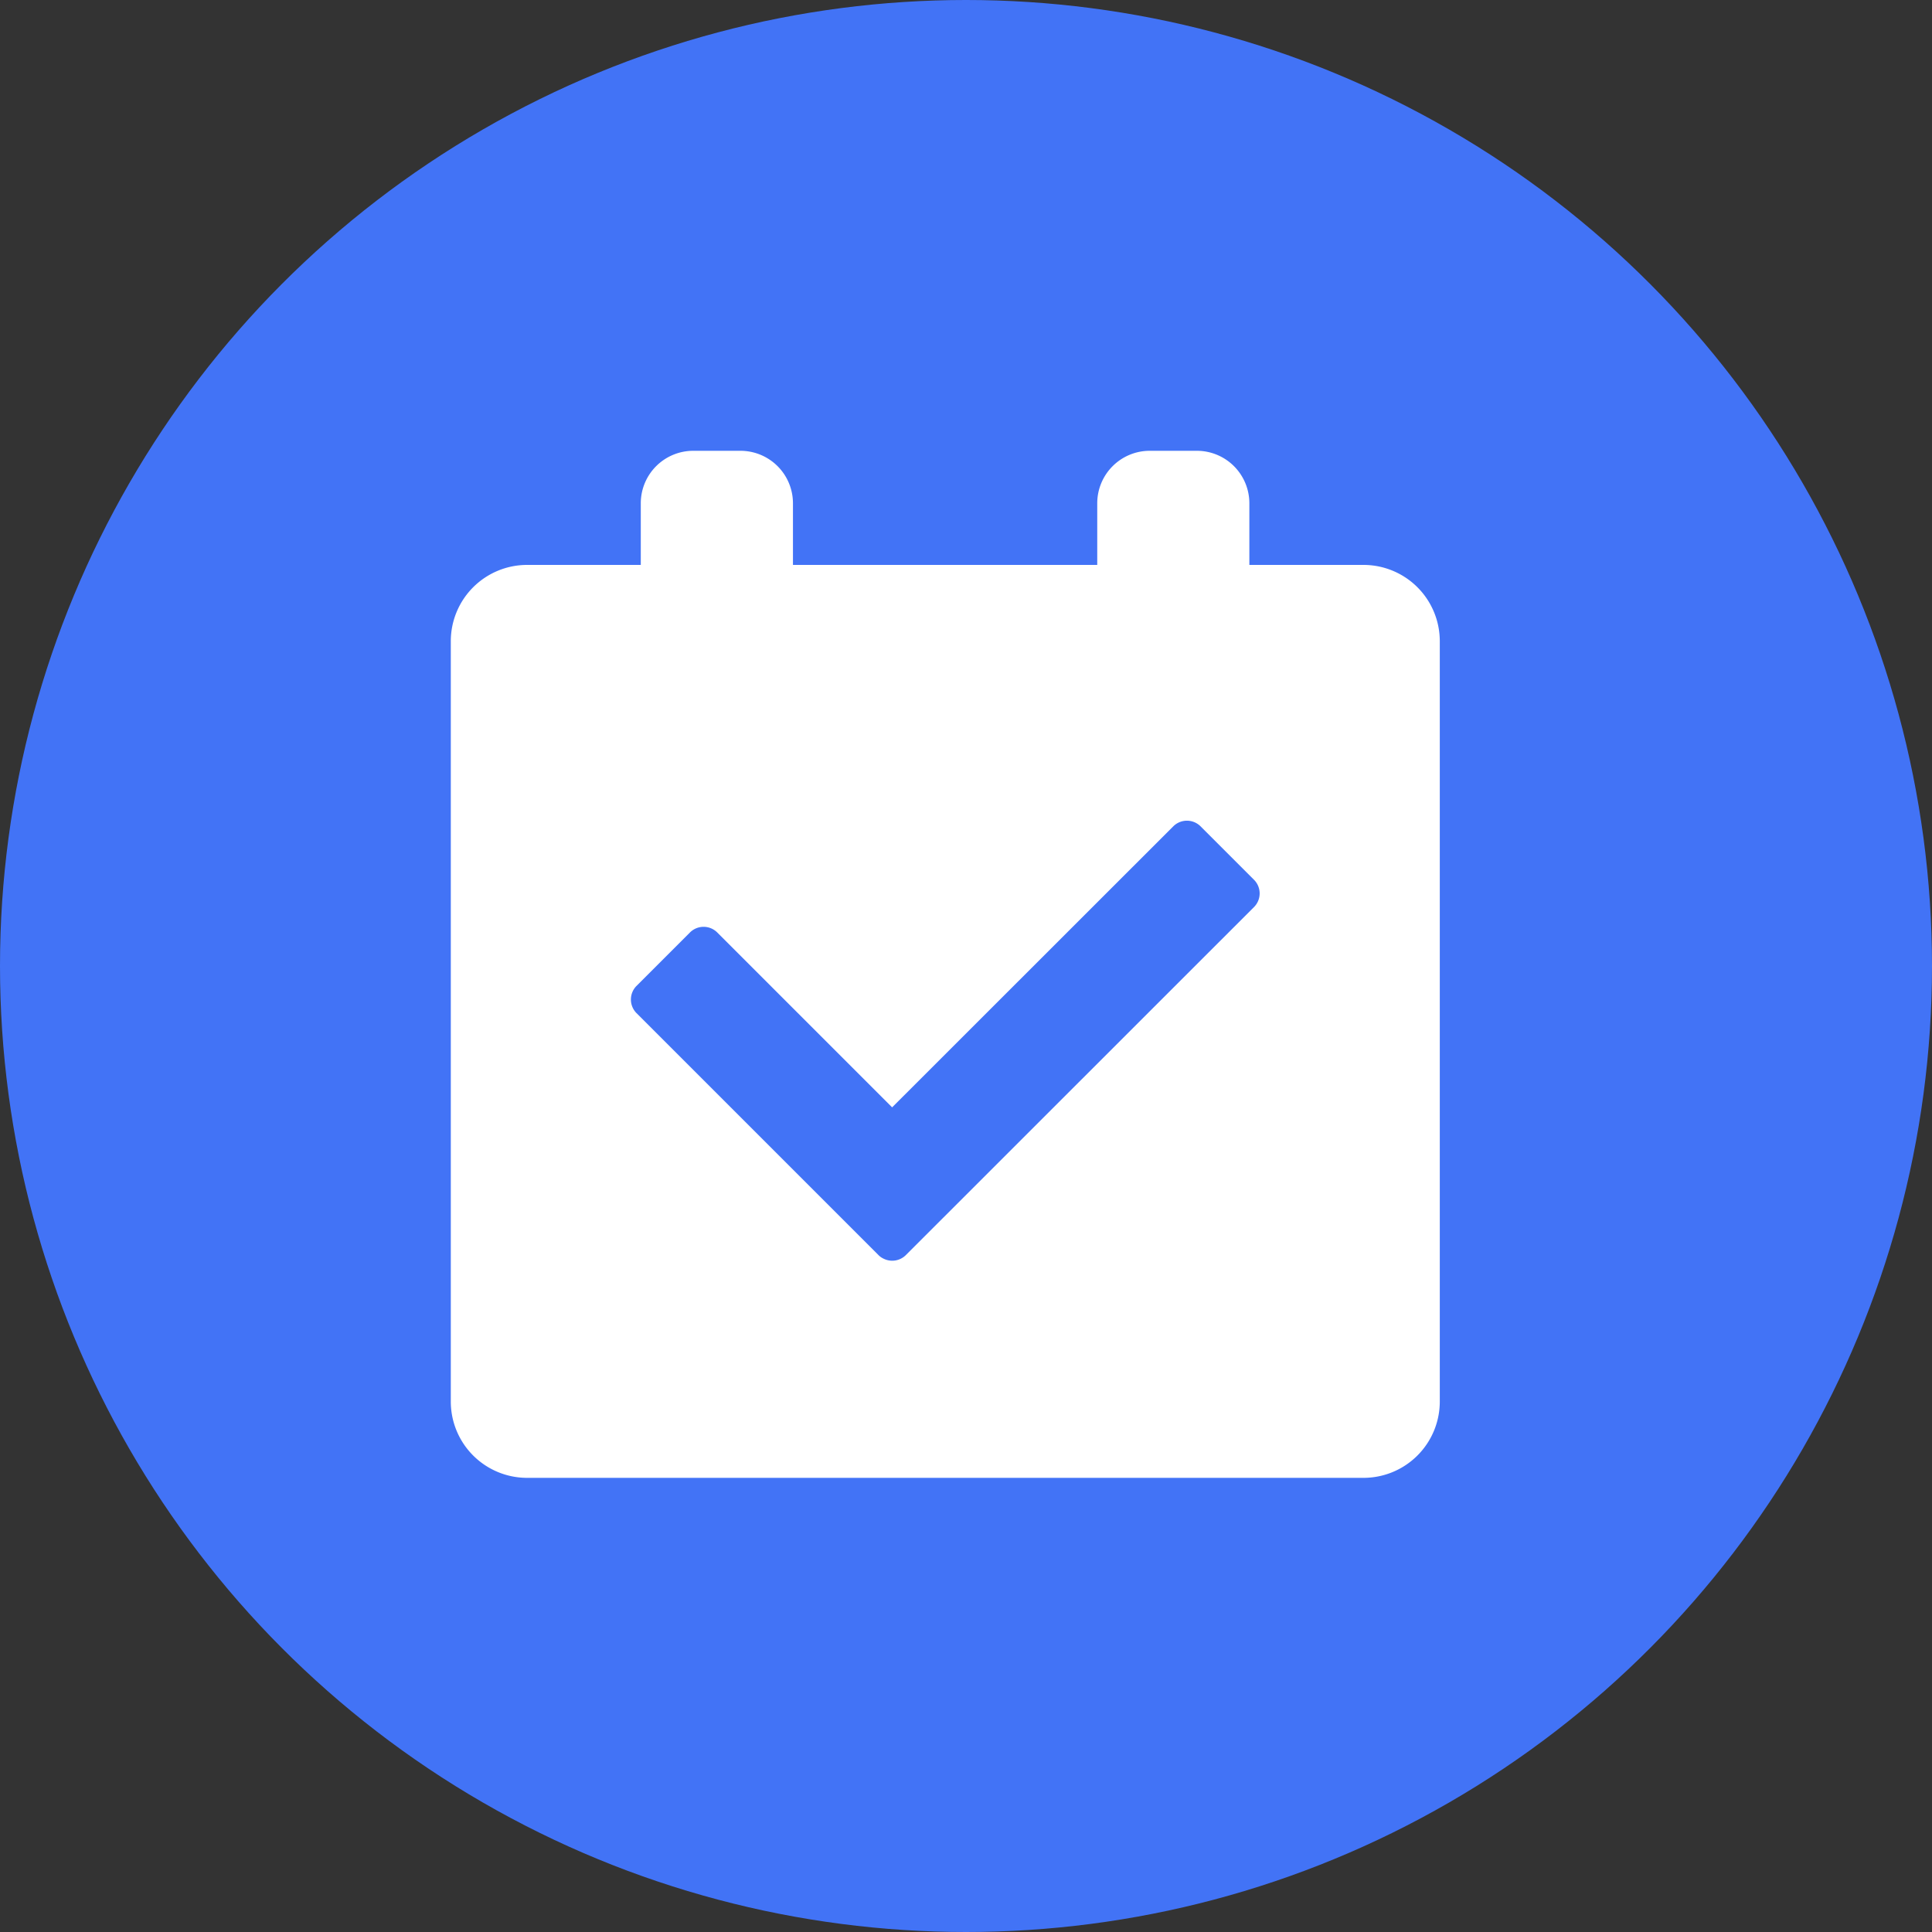 <svg xmlns="http://www.w3.org/2000/svg" width="30" height="30" viewBox="0 0 30 30">
  <rect x="0" y="0" width="30" height="30" fill="#333333" stroke="none"/>
  <defs>
    <style>
      .cls-1 {
        fill: #4273f6;
      }

      .cls-2 {
        fill: #fff;
      }
    </style>
  </defs>
  <g id="Task" transform="translate(-768 -661)">
    <circle id="椭圆_56" data-name="椭圆 56" class="cls-1" cx="15" cy="15" r="15" transform="translate(768 661)"/>
    <path id="路径_524" data-name="路径 524" class="cls-2" d="M110.176,65.772H108.4v-.96a.815.815,0,0,0-.812-.812h-.738a.815.815,0,0,0-.812.812v.96h-4.725v-.96A.815.815,0,0,0,100.5,64h-.738a.815.815,0,0,0-.812.812v.96H97.181A1.185,1.185,0,0,0,96,66.953V78.767a1.185,1.185,0,0,0,1.181,1.181h12.995a1.185,1.185,0,0,0,1.181-1.181V66.953A1.185,1.185,0,0,0,110.176,65.772Zm-1.7,5.309-5.412,5.41a.3.3,0,0,1-.347.052.269.269,0,0,1-.076-.054l-3.76-3.76a.3.3,0,0,1,0-.417l.836-.836a.3.3,0,0,1,.417,0l2.719,2.719,4.369-4.367a.3.3,0,0,1,.417,0l.836.836A.3.3,0,0,1,108.476,71.081Z" transform="translate(679 604)"/>
  </g>
</svg>
